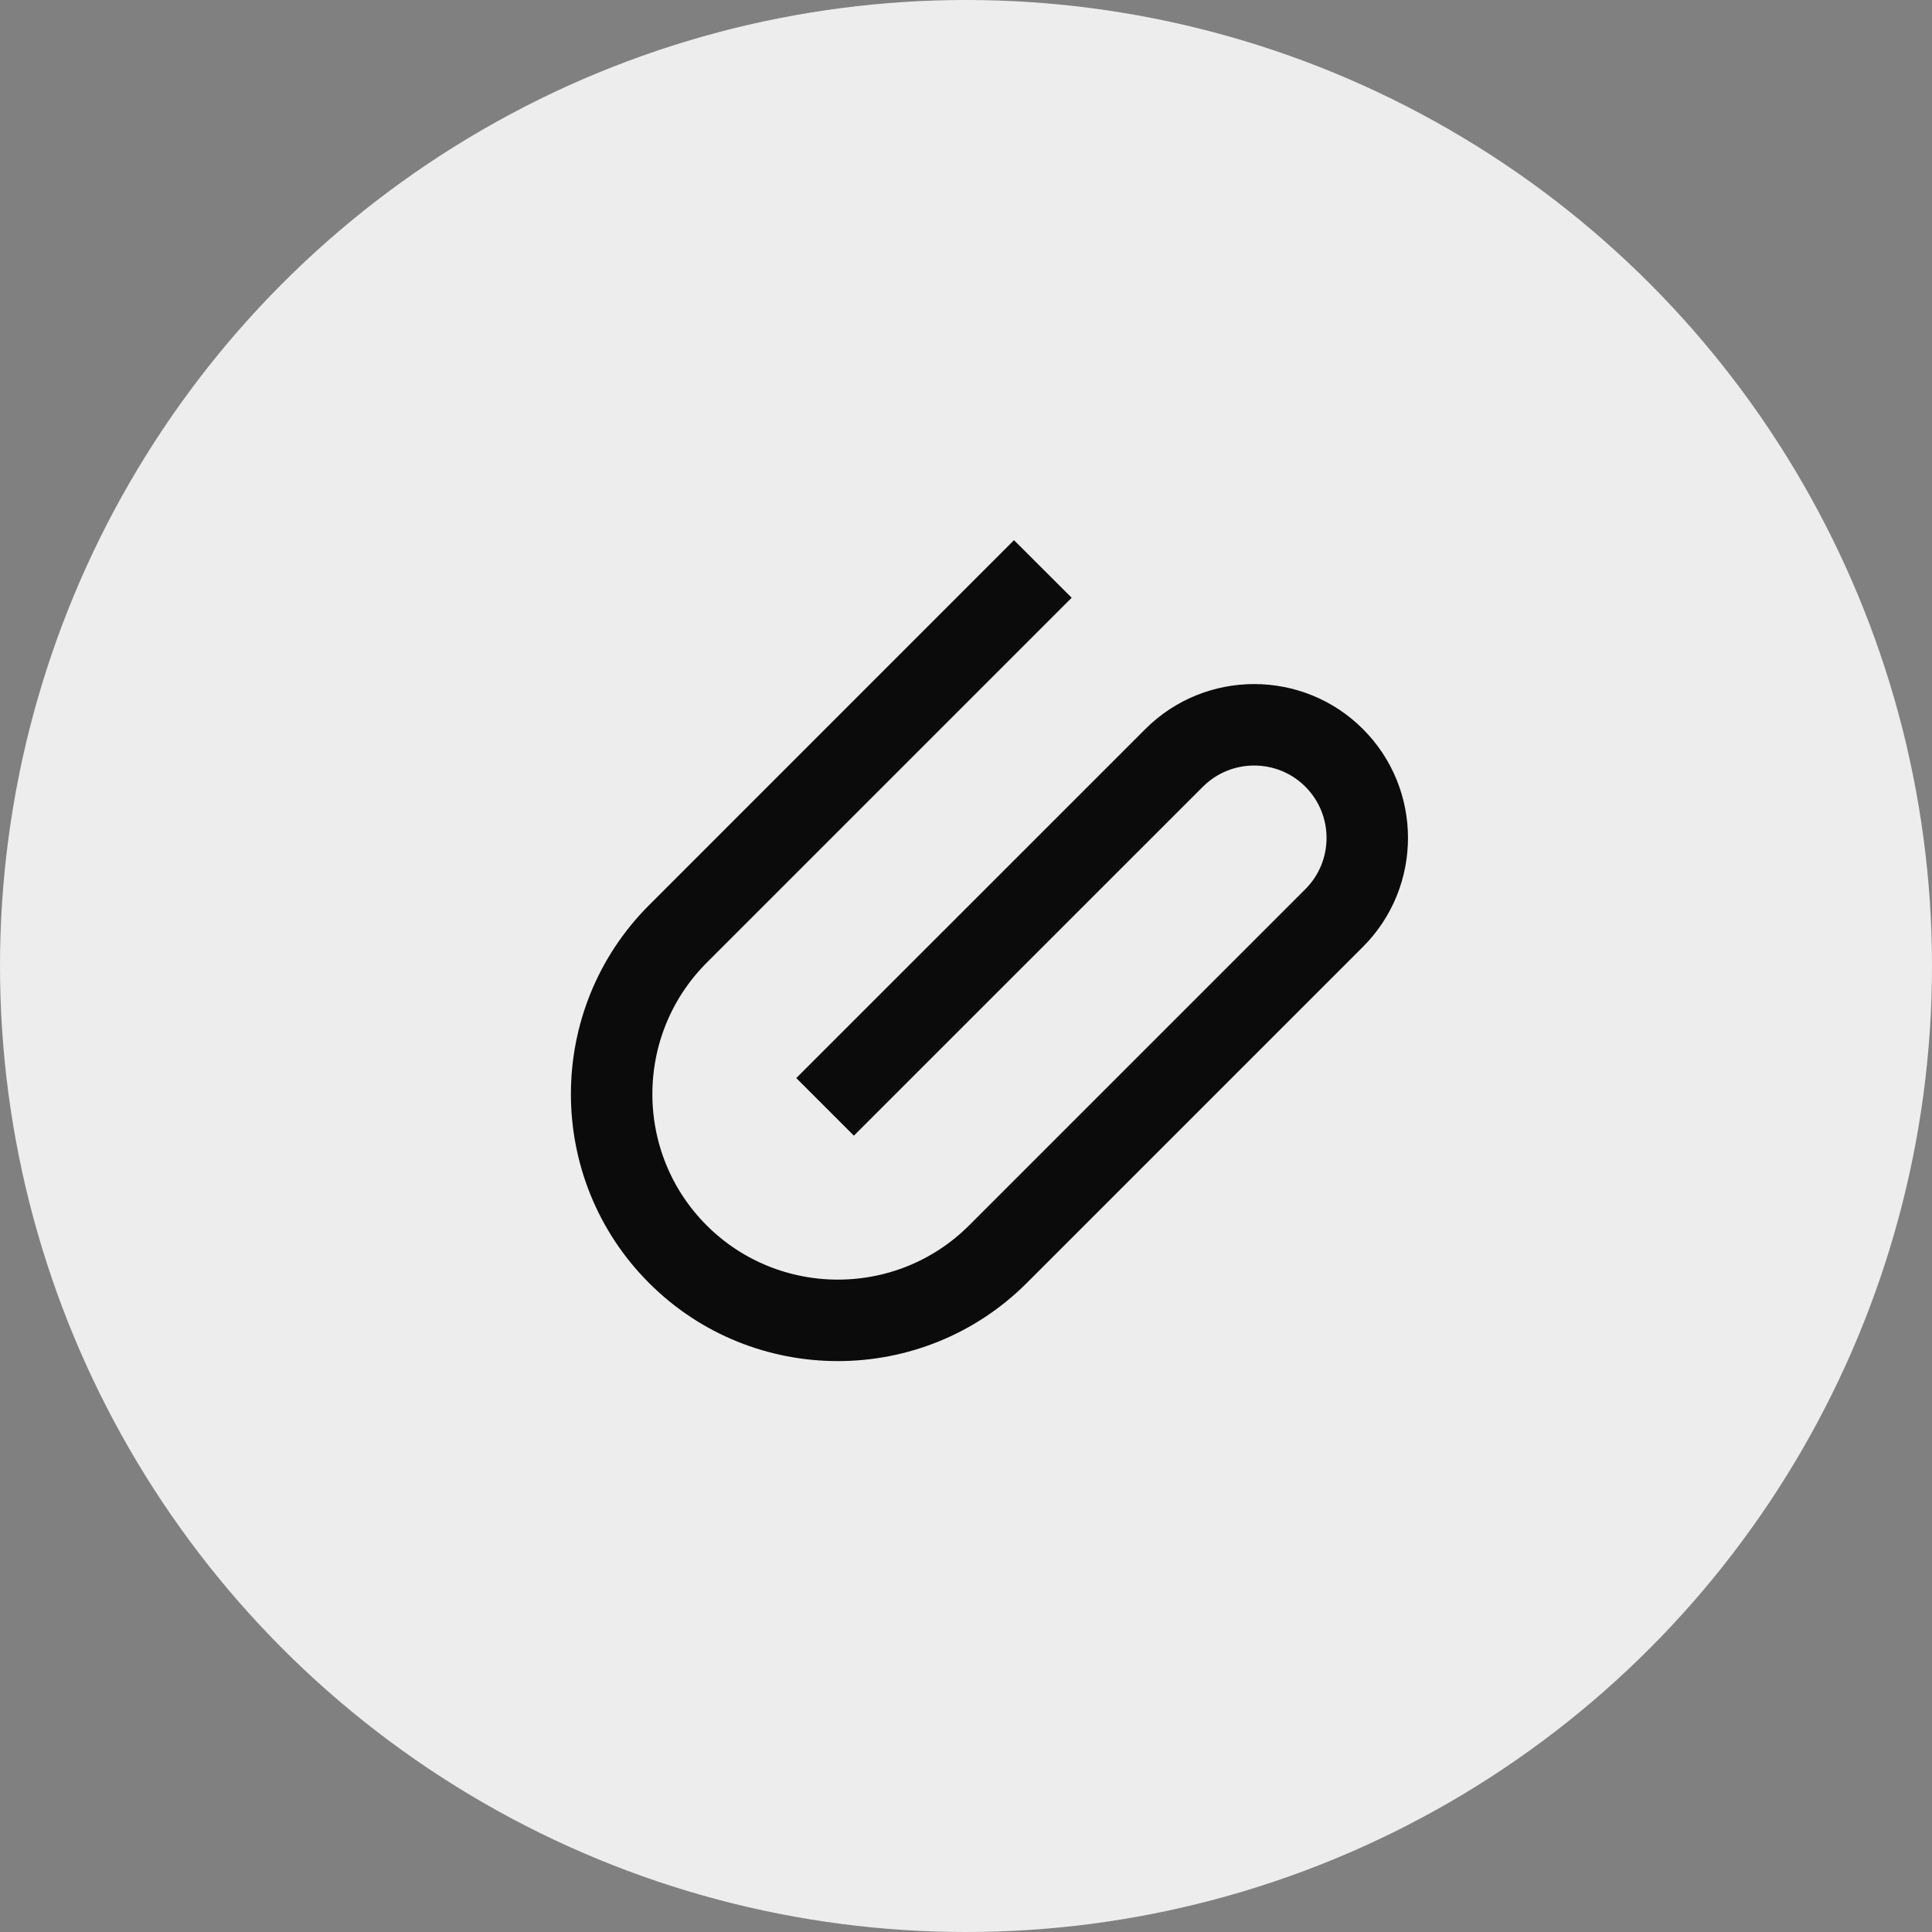 <svg width="32" height="32" viewBox="0 0 32 32" fill="none" xmlns="http://www.w3.org/2000/svg">
<rect x="0" y="0" width="32" height="32" fill="#808080" stroke="none"/>
<circle cx="16" cy="16" r="16" fill="#EDEDED"/>
<path d="M19.182 12.288L13.613 17.856L14.143 18.386L19.712 12.818C20.297 12.234 21.248 12.233 21.833 12.818C22.418 13.403 22.418 14.355 21.833 14.939L20.507 16.265L20.507 16.265L18.245 18.527L16.265 20.507L16.265 20.507C14.949 21.824 12.808 21.823 11.492 20.508C10.176 19.192 10.177 17.051 11.492 15.735L17.326 9.901L16.795 9.371L10.962 15.205C9.354 16.813 9.354 19.43 10.962 21.038C11.766 21.843 12.822 22.244 13.878 22.244C14.934 22.244 15.991 21.842 16.795 21.038L18.775 19.058L22.363 15.47C23.24 14.592 23.24 13.165 22.363 12.288C21.486 11.411 20.059 11.411 19.182 12.288Z" fill="#0B0B0B" stroke="#0B0B0B" stroke-width="0.6"/>
</svg>
